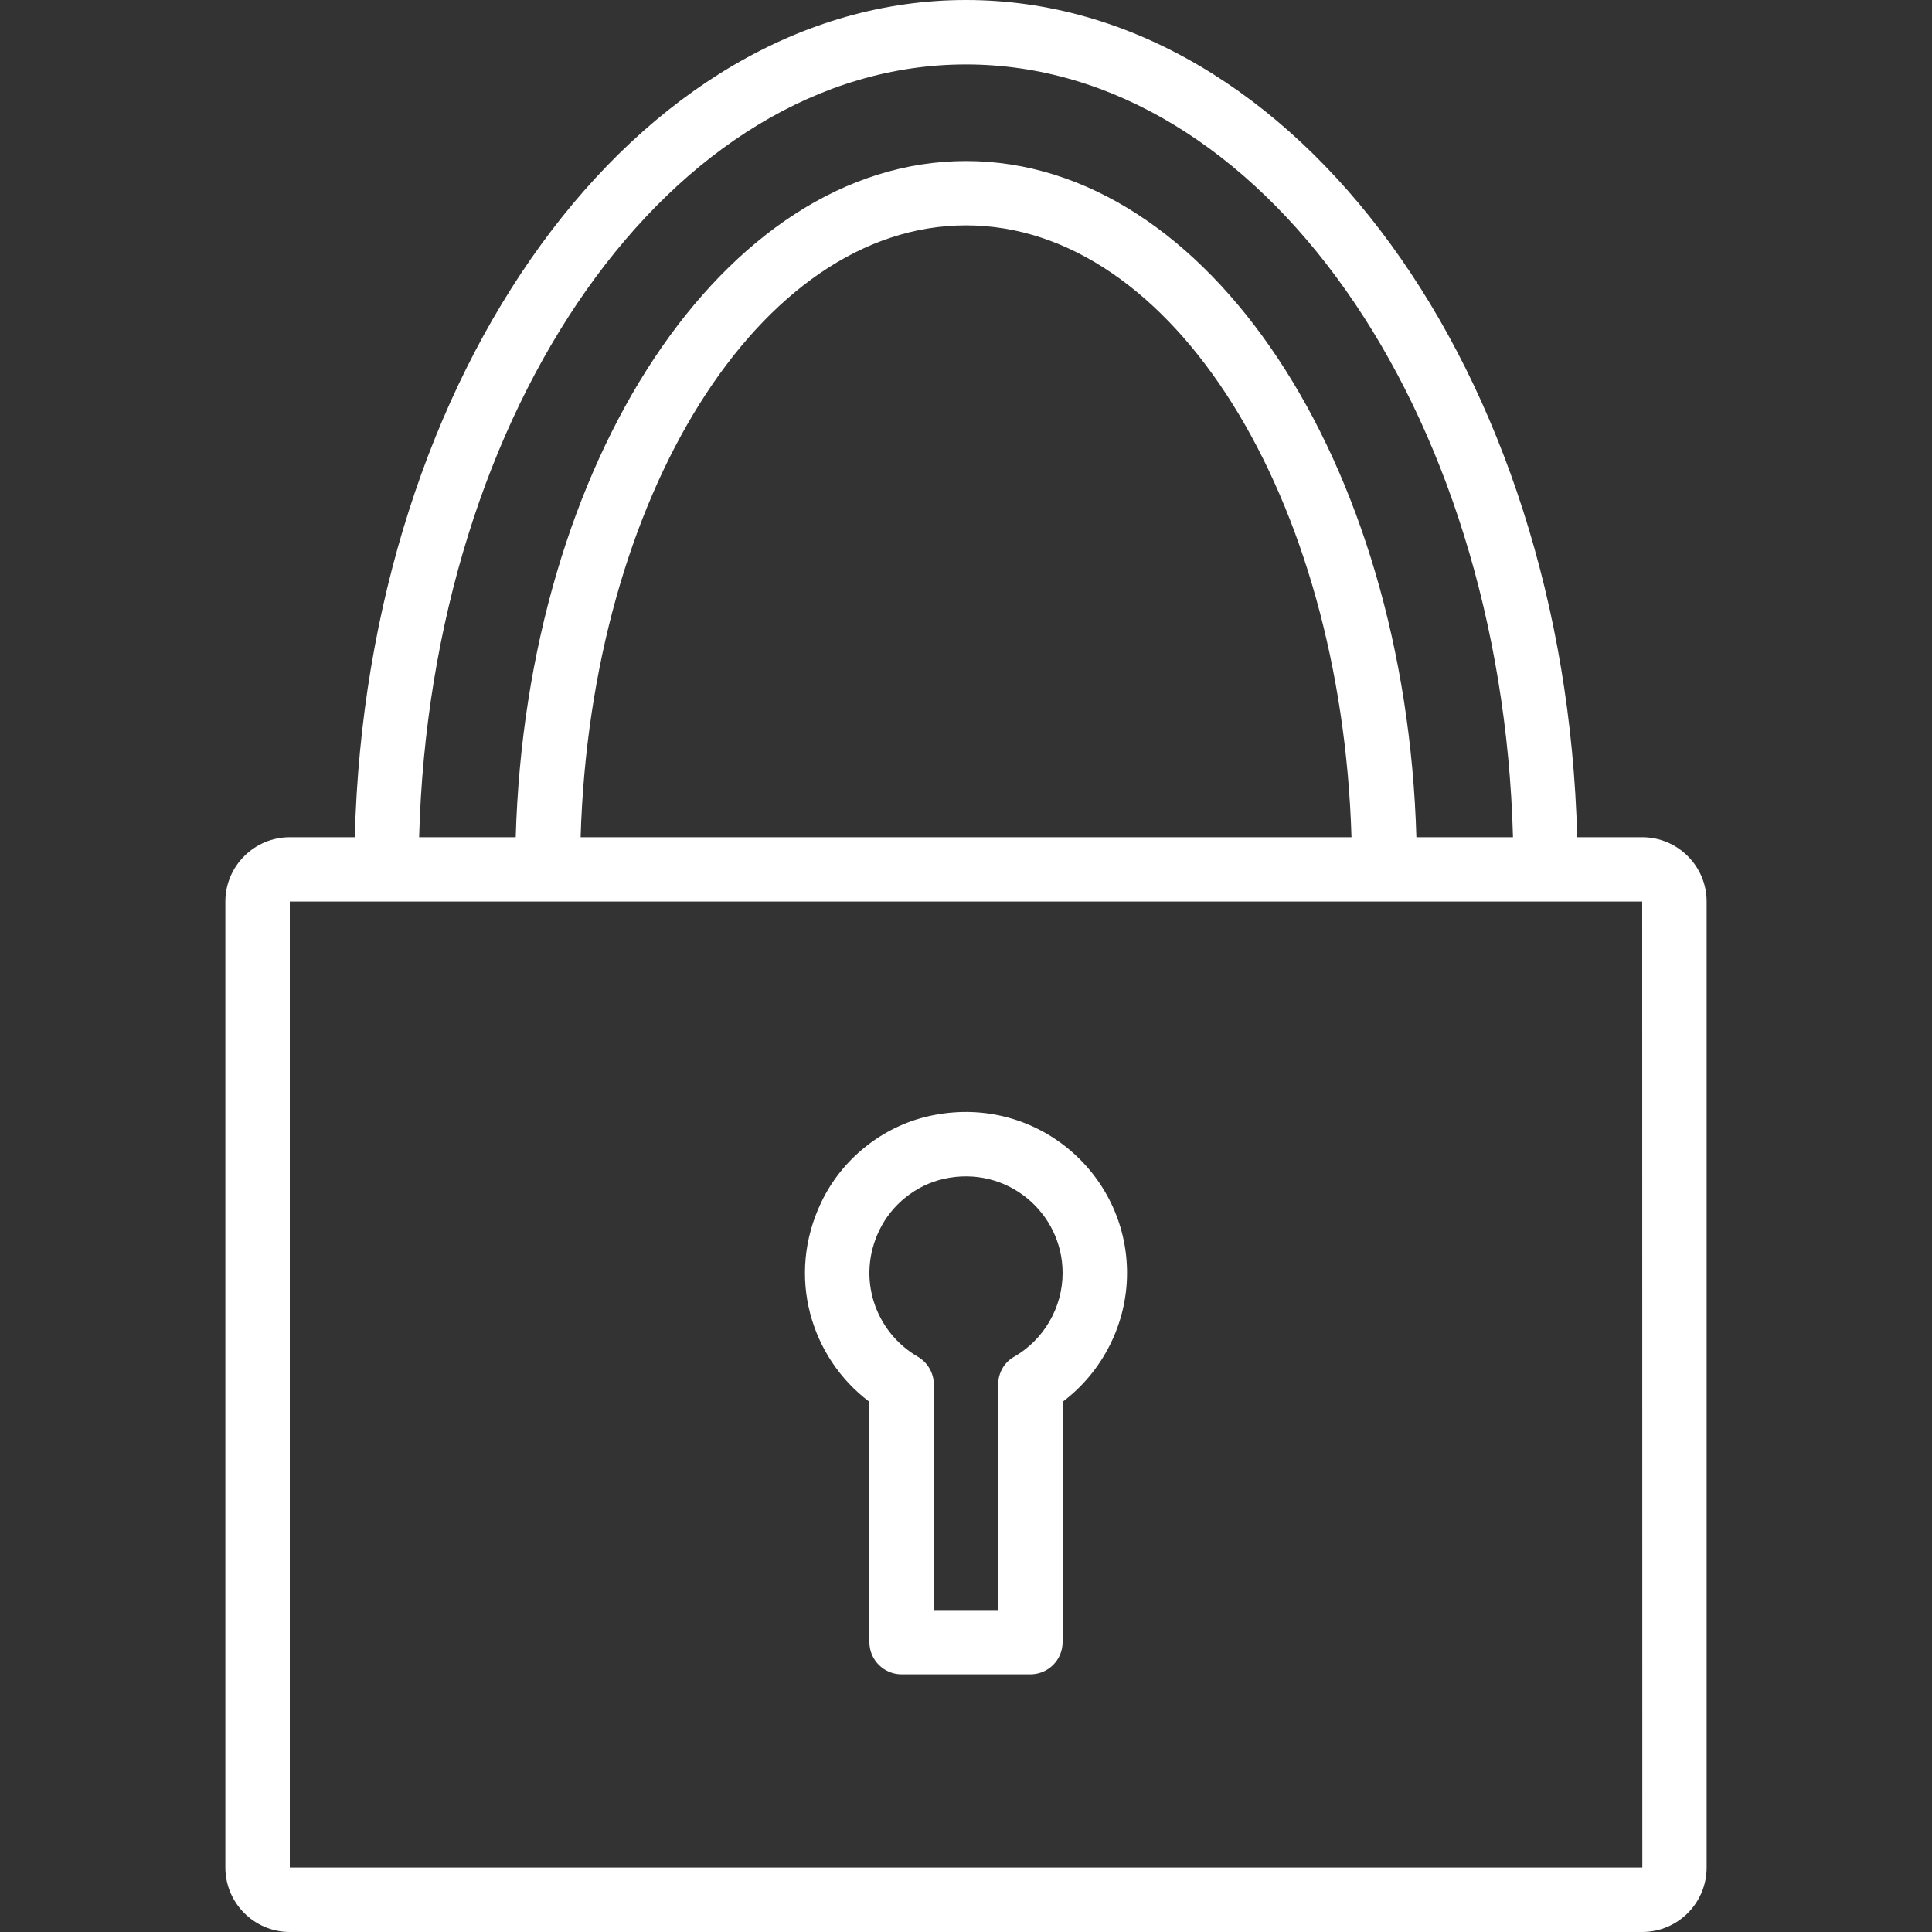 <svg width="17" height="17" viewBox="0 0 17 17" fill="none" xmlns="http://www.w3.org/2000/svg">
<rect x="0" y="0" width="17" height="17" fill="#333333" stroke="none"/>
<g clip-path="url(#clip0_1_323)">
<path d="M14.45 7.367H13.878C13.773 3.279 11.402 0 8.5 0C5.598 0 3.227 3.279 3.122 7.367H2.55C2.238 7.367 1.983 7.621 1.983 7.933V16.433C1.983 16.746 2.238 17 2.55 17H14.45C14.763 17 15.017 16.746 15.017 16.433V7.933C15.017 7.621 14.763 7.367 14.45 7.367ZM8.5 0.567C11.091 0.567 13.212 3.592 13.313 7.367H12.463C12.368 4.061 10.627 1.417 8.5 1.417C6.373 1.417 4.633 4.061 4.538 7.367H3.688C3.79 3.592 5.909 0.567 8.5 0.567ZM11.892 7.367H5.109C5.198 4.374 6.683 1.983 8.5 1.983C10.318 1.983 11.802 4.374 11.892 7.367ZM2.55 16.433V7.933H14.45L14.451 16.433H2.55Z" fill="white"/>
<path d="M8.173 9.821C7.762 9.914 7.407 10.199 7.226 10.58C6.916 11.229 7.134 11.947 7.65 12.335L7.65 14.45C7.65 14.606 7.777 14.733 7.933 14.733H9.067C9.223 14.733 9.35 14.606 9.35 14.45V12.335C9.703 12.069 9.917 11.648 9.917 11.201C9.917 10.314 9.096 9.614 8.173 9.821ZM8.921 11.94C8.834 11.989 8.783 12.084 8.783 12.183V14.167H8.217L8.217 12.183C8.217 12.082 8.163 11.989 8.076 11.938C7.705 11.724 7.532 11.249 7.738 10.824C7.847 10.598 8.06 10.428 8.304 10.373C8.858 10.249 9.35 10.669 9.35 11.201C9.35 11.505 9.185 11.789 8.921 11.94Z" fill="white"/>
</g>
<defs>
<clipPath id="clip0_1_323">
<rect width="17" height="17" fill="white"/>
</clipPath>
</defs>
</svg>
